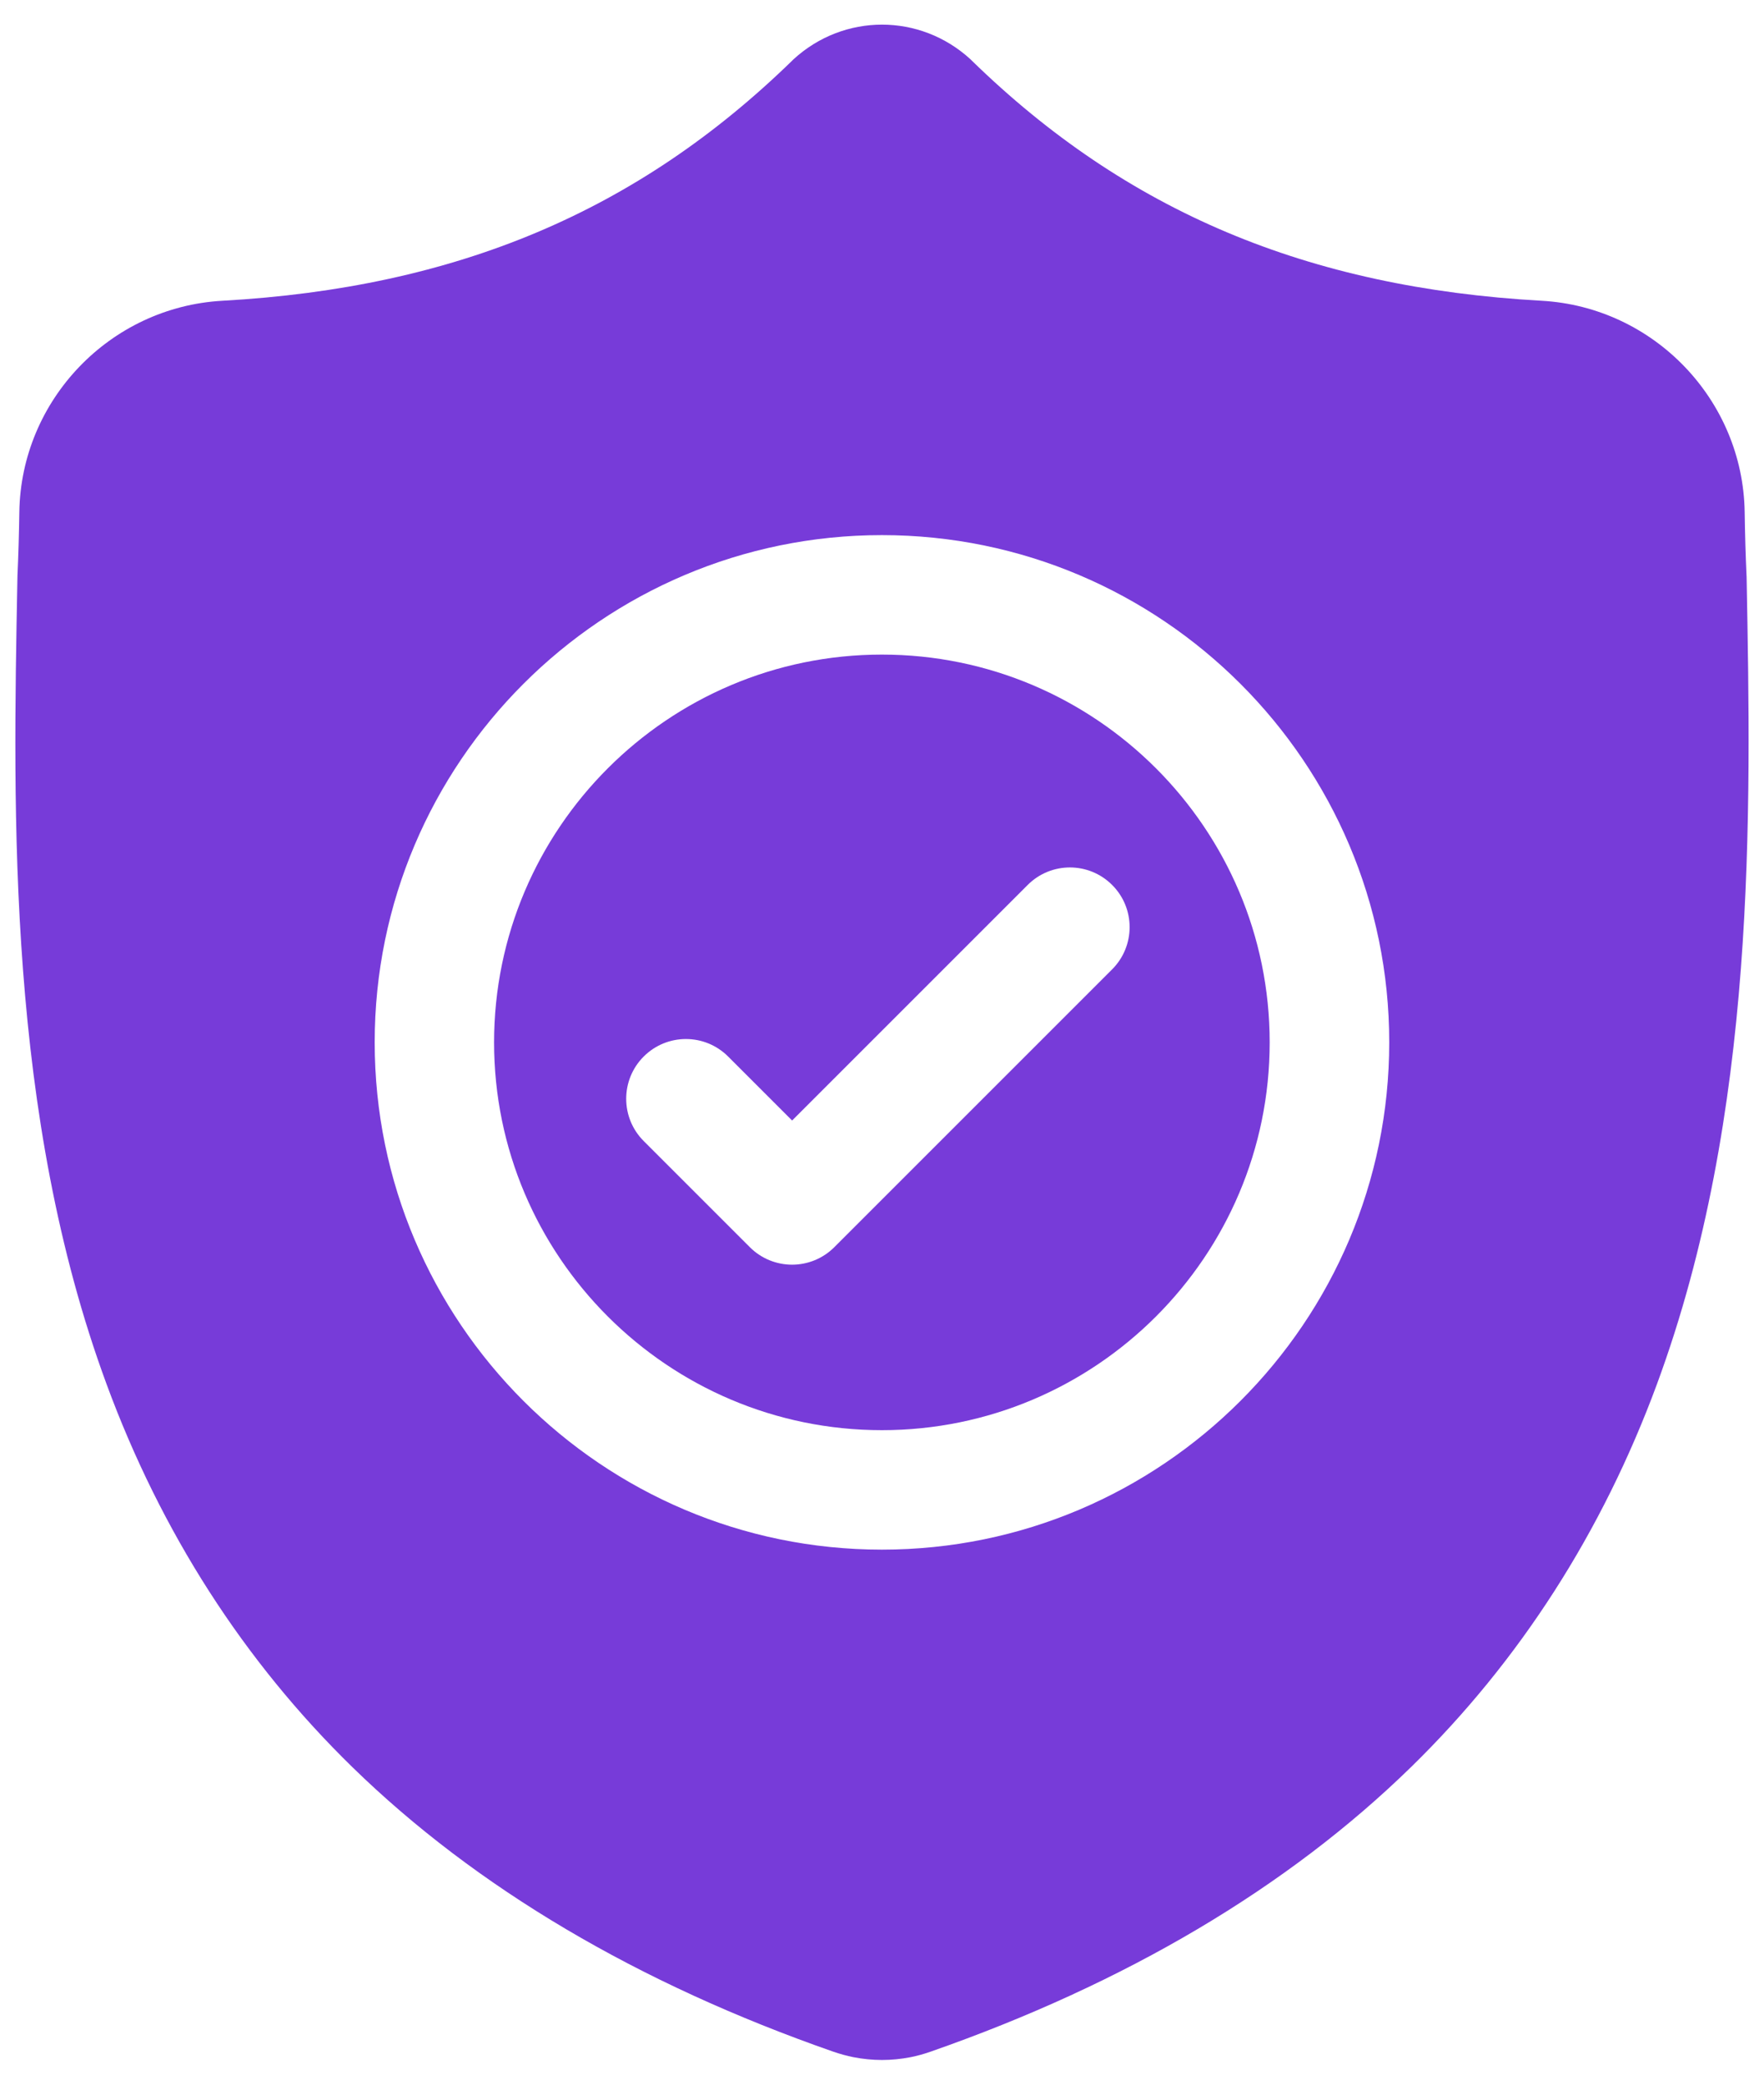<svg width="22" height="26" viewBox="0 0 22 26" fill="none" xmlns="http://www.w3.org/2000/svg">
<path d="M10.999 8.164C8.332 8.164 6.162 10.334 6.162 13.001C6.162 15.668 8.332 17.837 10.999 17.837C13.666 17.837 15.835 15.668 15.835 13.001C15.835 10.334 13.666 8.164 10.999 8.164ZM13.87 12.09L10.405 15.555C10.26 15.7 10.069 15.773 9.879 15.773C9.688 15.773 9.497 15.7 9.352 15.555L8.028 14.231C7.737 13.94 7.737 13.468 8.028 13.177C8.319 12.886 8.79 12.886 9.081 13.177L9.879 13.975L12.817 11.037C13.108 10.746 13.579 10.746 13.87 11.037C14.161 11.327 14.161 11.799 13.87 12.09Z" fill="#773BD9"/>
<path d="M21.783 7.195L21.782 7.175C21.771 6.932 21.763 6.674 21.759 6.387C21.738 4.987 20.626 3.829 19.226 3.751C16.307 3.588 14.049 2.636 12.12 0.756L12.104 0.74C11.475 0.163 10.525 0.163 9.896 0.74L9.88 0.756C7.95 2.636 5.693 3.588 2.774 3.751C1.374 3.829 0.262 4.987 0.241 6.387C0.237 6.672 0.229 6.93 0.218 7.175L0.217 7.221C0.16 10.197 0.09 13.901 1.329 17.263C2.01 19.112 3.042 20.719 4.395 22.04C5.937 23.544 7.956 24.739 10.397 25.59C10.476 25.617 10.559 25.64 10.643 25.657C10.761 25.68 10.881 25.692 11 25.692C11.119 25.692 11.239 25.68 11.357 25.657C11.441 25.64 11.524 25.617 11.604 25.589C14.042 24.737 16.059 23.542 17.599 22.038C18.952 20.716 19.984 19.109 20.666 17.26C21.909 13.888 21.839 10.177 21.783 7.195ZM10.999 19.327C7.511 19.327 4.673 16.489 4.673 13C4.673 9.512 7.511 6.674 10.999 6.674C14.488 6.674 17.326 9.512 17.326 13C17.326 16.489 14.488 19.327 10.999 19.327Z" fill="#773BD9"/>
</svg>
